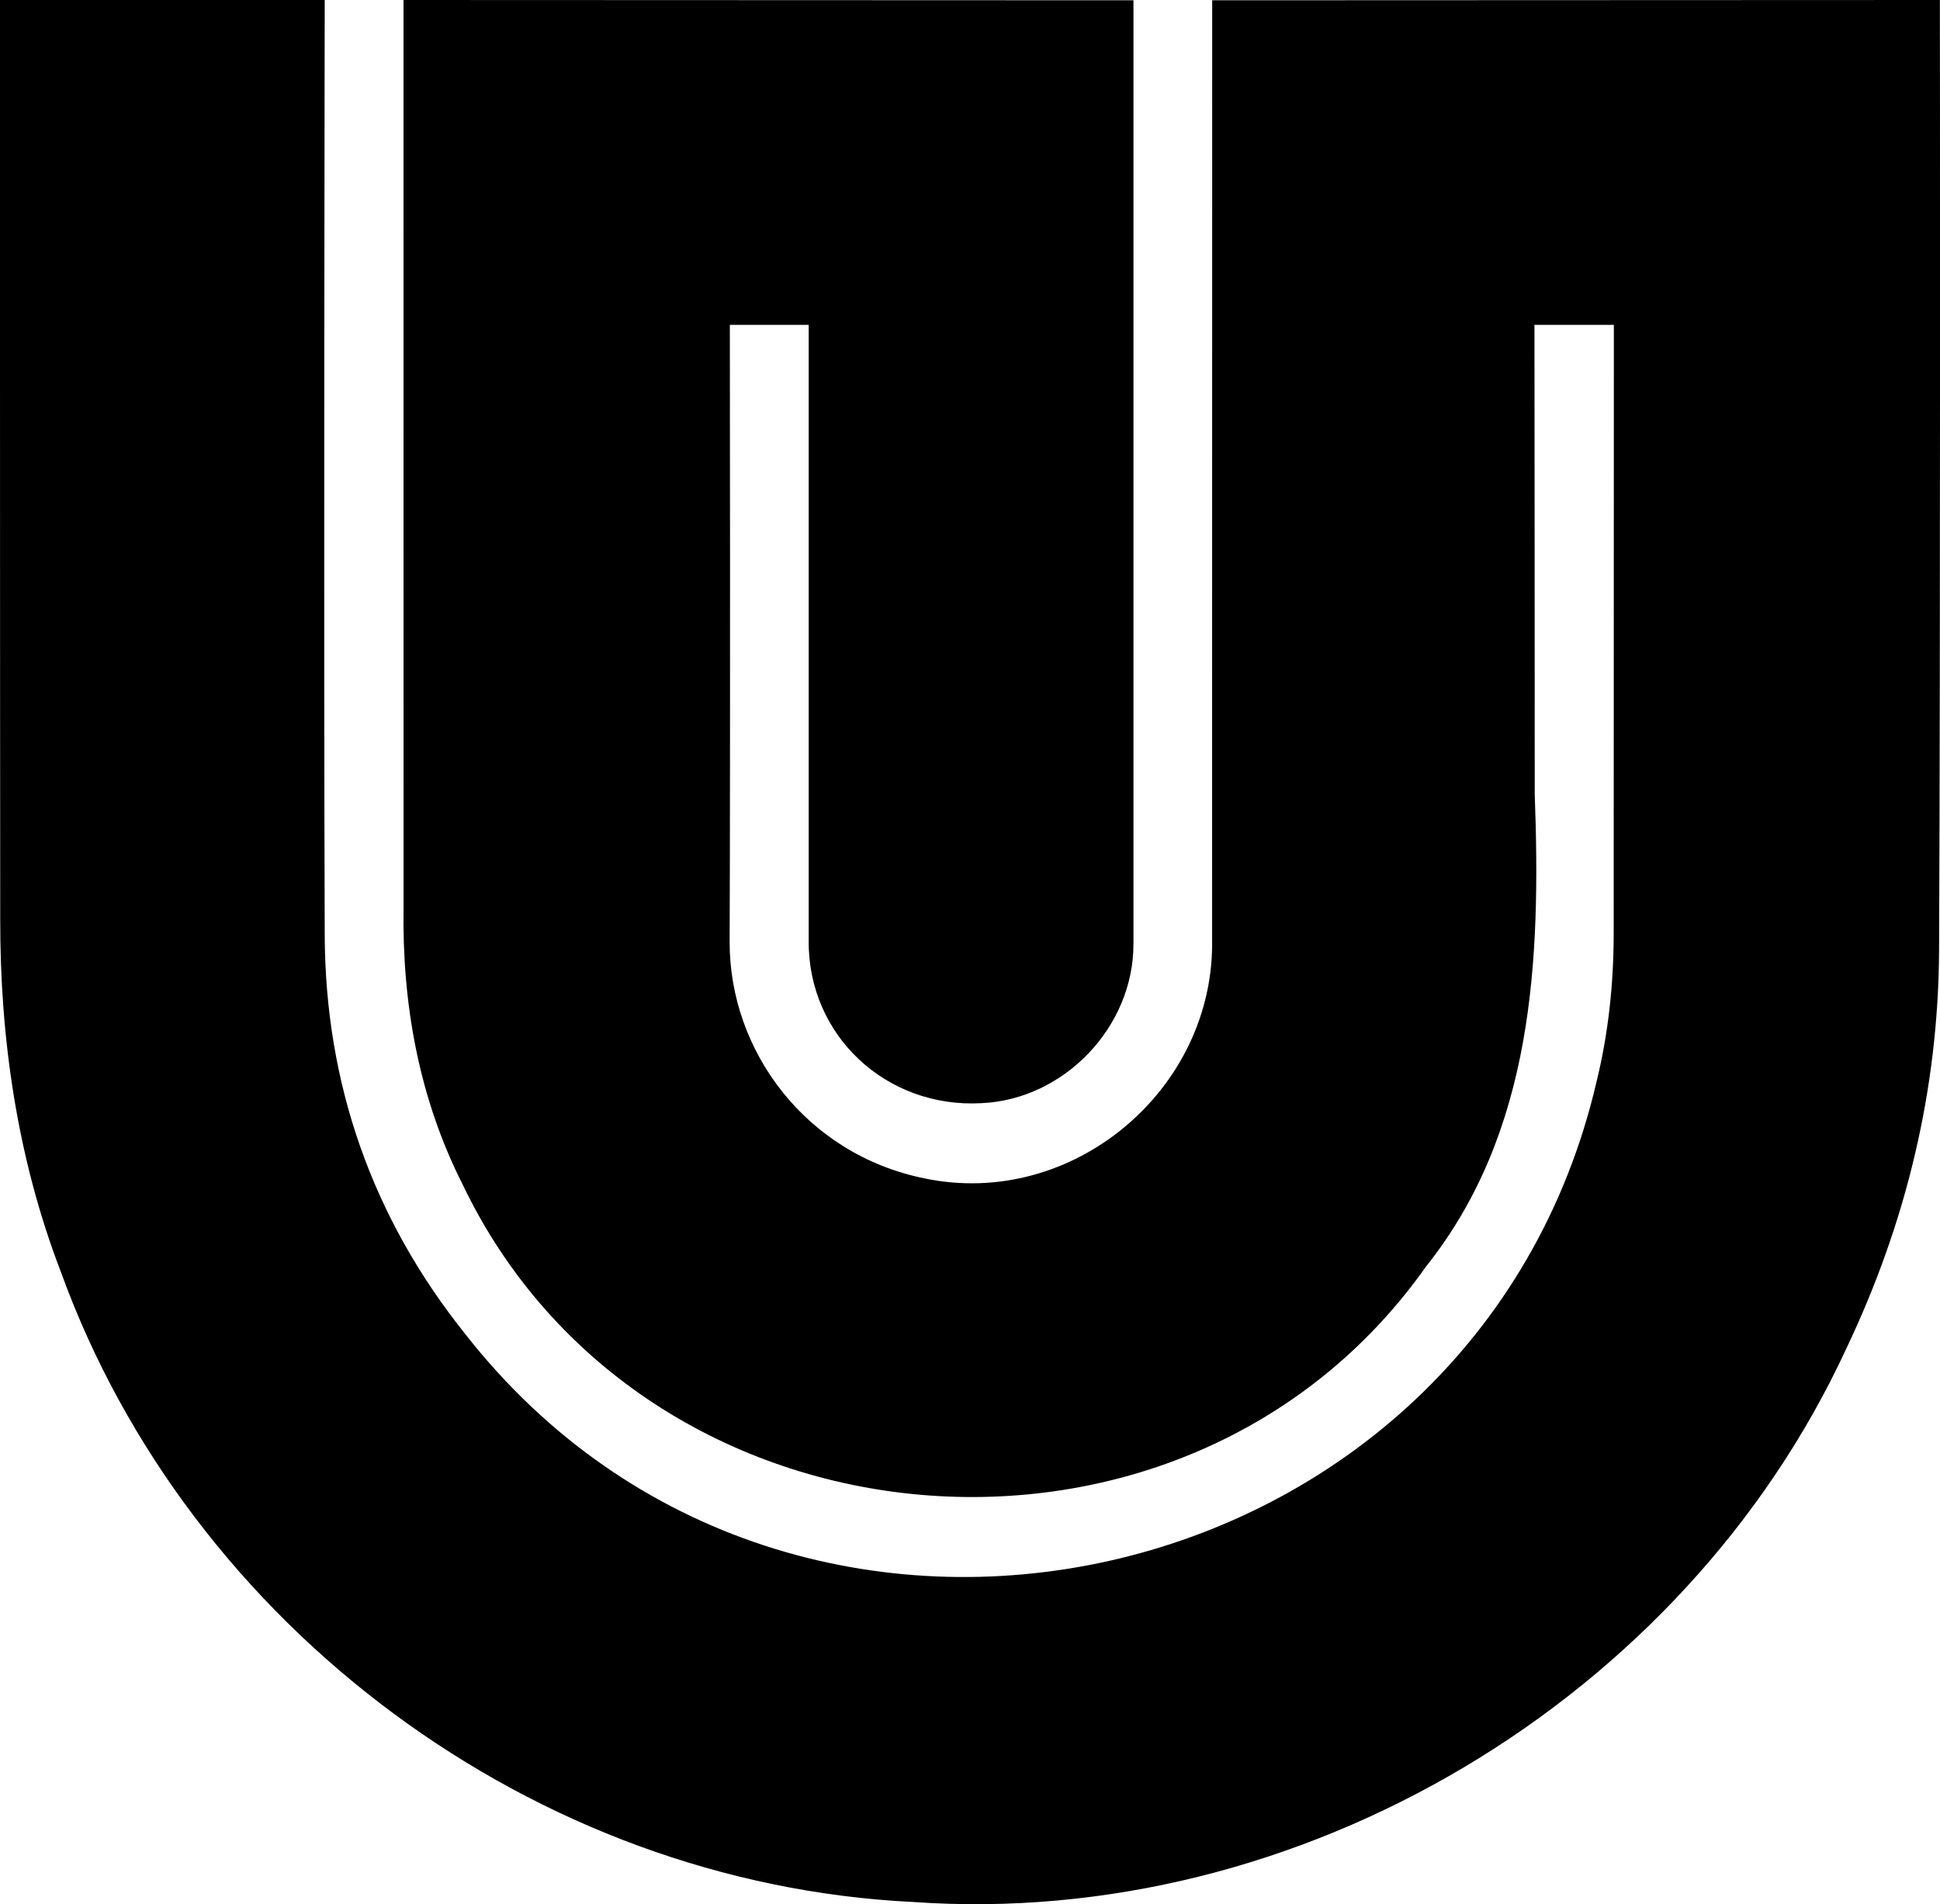 <svg data-name="Layer 1" xmlns="http://www.w3.org/2000/svg" viewBox="0 0 551.13 540.83"><path d="M322 .08v268.08c0 23.55-19.7 44.14-43.21 45.16-27 1.5-49.34-19.22-49.05-46.26-.01-56.72 0-174.79 0-174.79h-22.4s.17 118.28-.06 175.11c-.12 31.16 21.77 60.49 55.31 67.29 42.05 8.85 82.62-25.2 81.75-68.05.03-87.18.03-266.54.03-266.54L551.1 0s.18 181.43-.23 269.78c-.18 39.57-9.28 77.37-26.32 113.16-46.14 99.91-155.24 165.02-265.13 157.26-107.46-5.19-205.55-77.94-242.17-179.07C4.95 329.12-.02 295.01.06 260.8-.02 175.38 0 0 0 0h92.25s-.32 178.53 0 265.59c.15 42.23 13.46 80.25 39.94 113.32 93.64 119.56 286.92 76.07 321.34-71.57 3.43-13.92 4.9-28.09 4.9-42.42 0-56.13.05-172.65.05-172.65h-22.56s.09 90.12.08 133.36c1.74 47.02-.31 95.74-30.9 134.11-68.51 96.97-222.47 83.7-273.69-23.37-12.42-24.53-17.22-51.42-16.76-78.76-.02-84.14-.02-257.61-.02-257.61L322 .08Z"></path></svg>